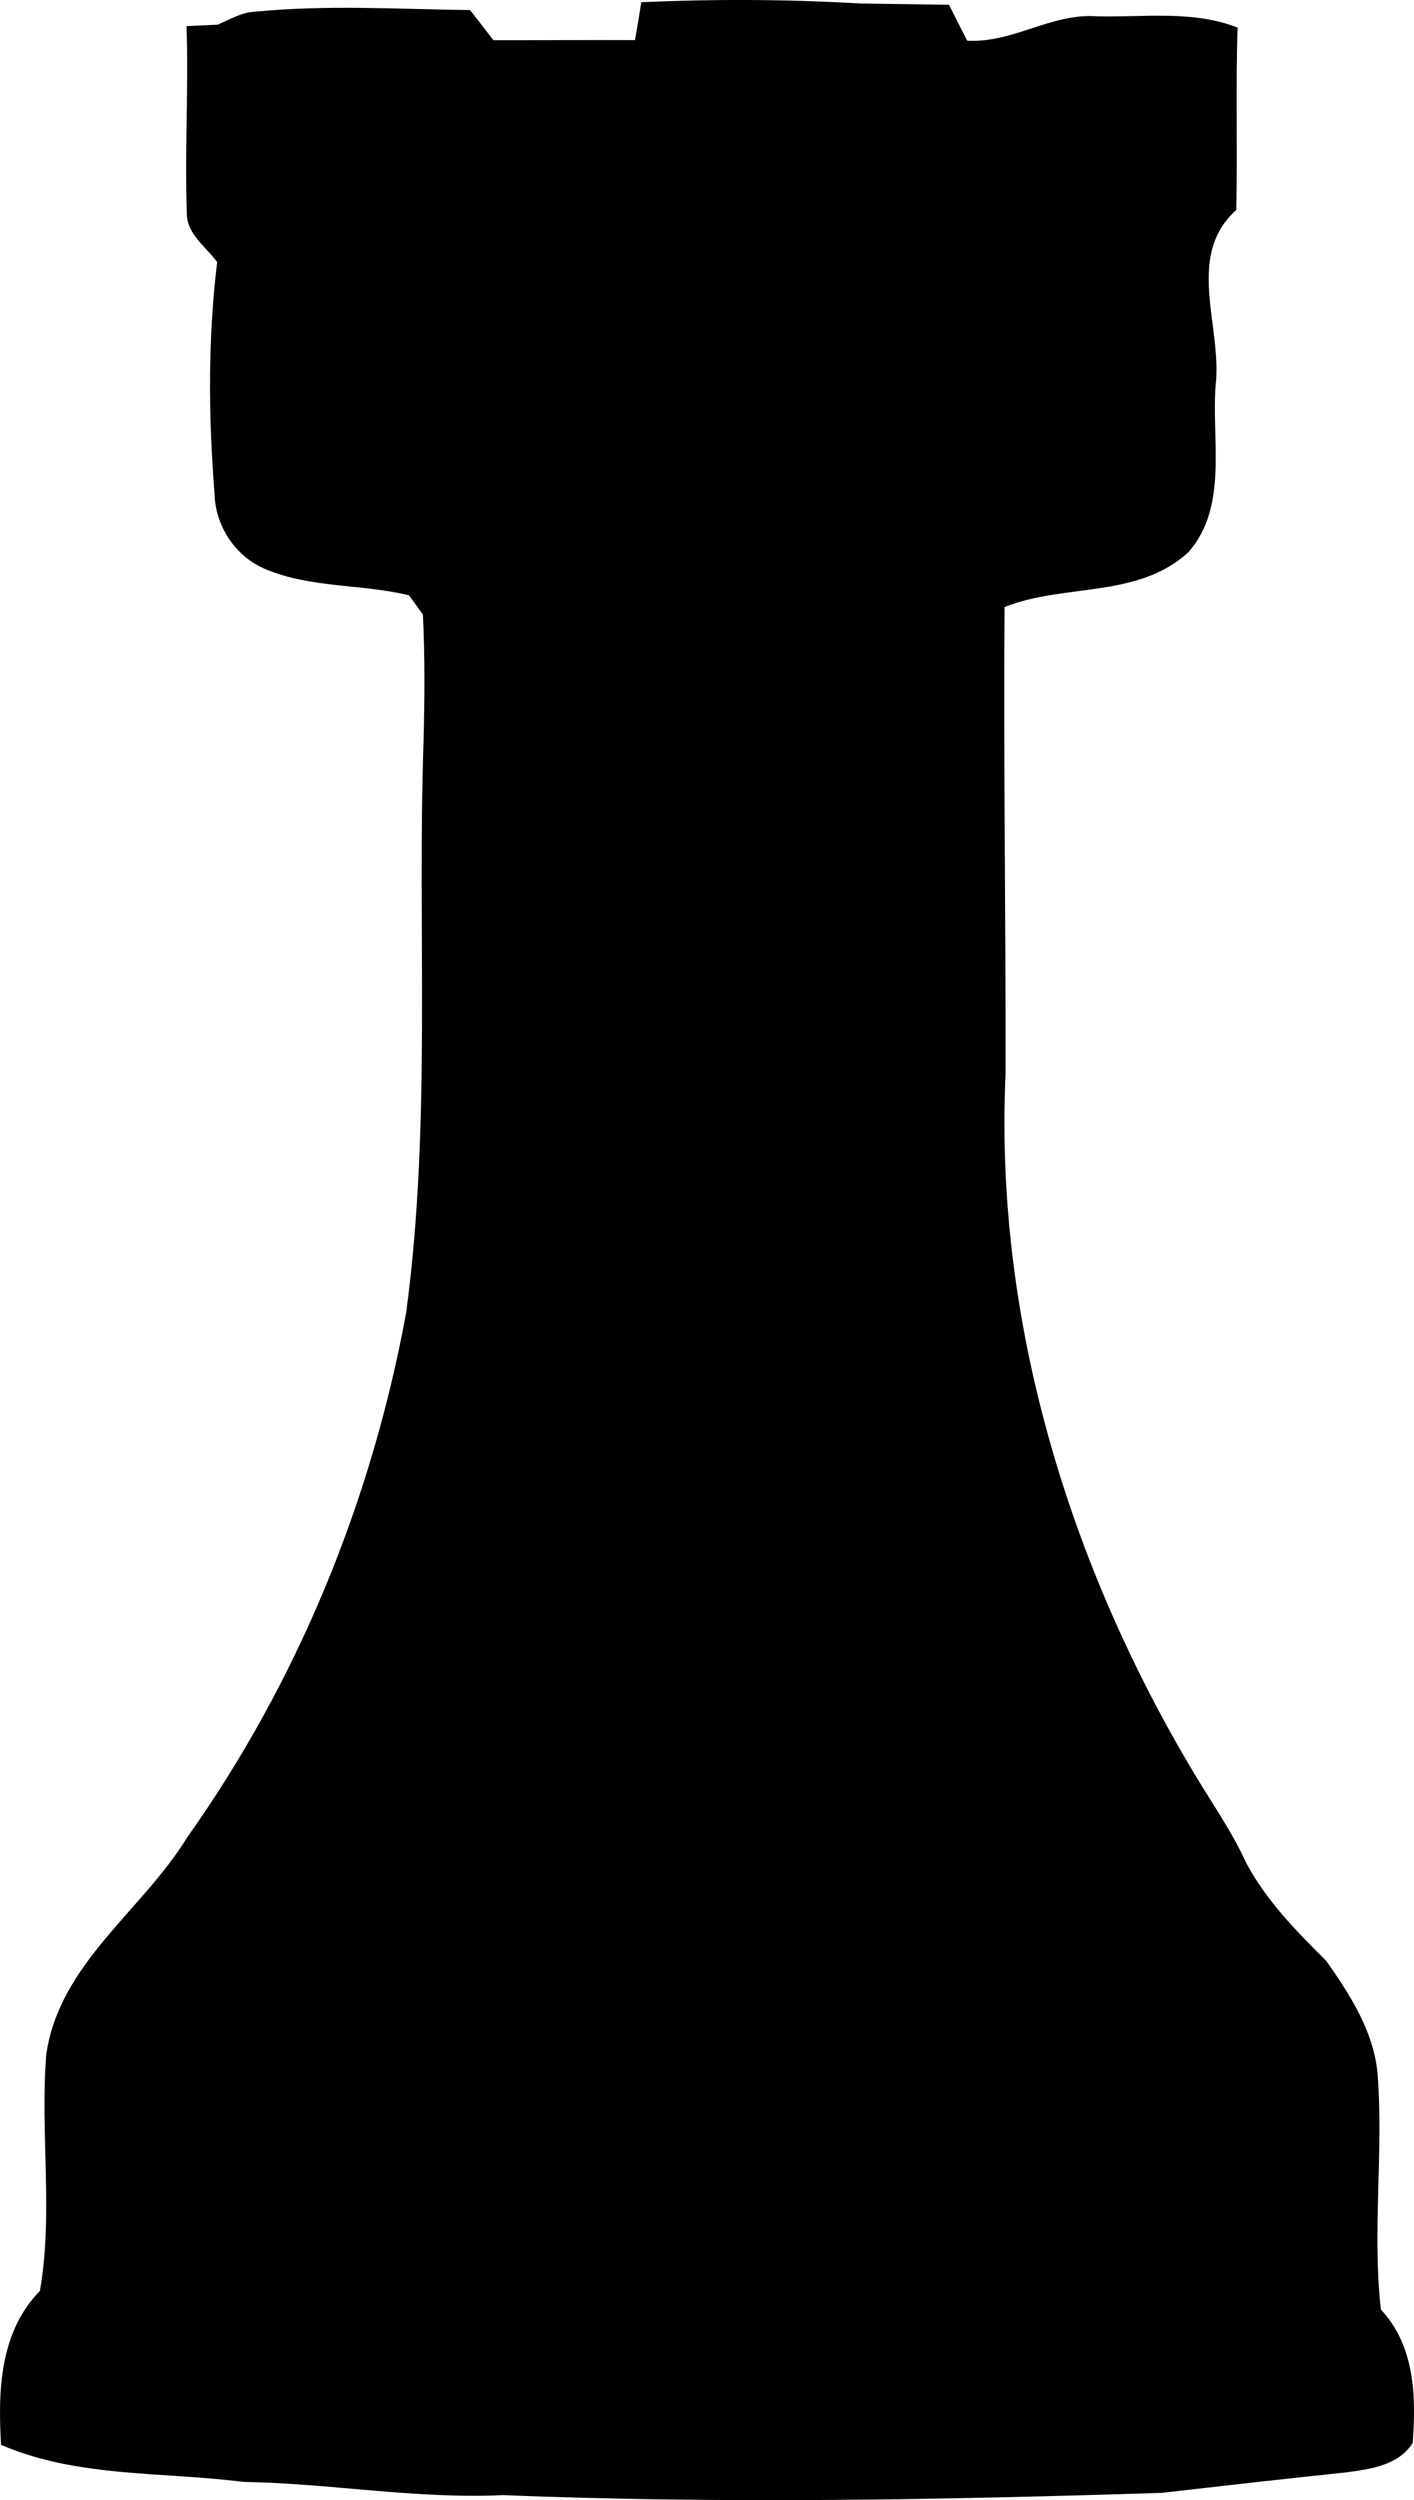<?xml version="1.0" encoding="UTF-8" standalone="no"?>
<svg
   xmlns:dc="http://purl.org/dc/elements/1.1/"
   xmlns:cc="http://creativecommons.org/ns#"
   xmlns:rdf="http://www.w3.org/1999/02/22-rdf-syntax-ns#"
   xmlns:svg="http://www.w3.org/2000/svg"
   xmlns="http://www.w3.org/2000/svg"
   xmlns:sodipodi="http://sodipodi.sourceforge.net/DTD/sodipodi-0.dtd"
   xmlns:inkscape="http://www.inkscape.org/namespaces/inkscape"
   enable-background="new 0 0 1497 504"
   version="1.1"
   viewBox="0 0 129.338 228.633"
   id="svg3943"
   sodipodi:docname="rook-2.svg"
   width="129.338"
   height="228.633"
   inkscape:version="0.92.4 (5da689c313, 2019-01-14)">
  <defs
     id="defs3947" />
  <sodipodi:namedview
     pagecolor="#ffffff"
     bordercolor="#666666"
     borderopacity="1"
     objecttolerance="10"
     gridtolerance="10"
     guidetolerance="10"
     inkscape:pageopacity="0"
     inkscape:pageshadow="2"
     inkscape:window-width="1920"
     inkscape:window-height="1001"
     id="namedview3945"
     showgrid="false"
     fit-margin-top="0"
     fit-margin-left="0"
     fit-margin-right="0"
     fit-margin-bottom="0"
     inkscape:zoom="1.1756847"
     inkscape:cx="-572.74021"
     inkscape:cy="164.03518"
     inkscape:window-x="-9"
     inkscape:window-y="-9"
     inkscape:window-maximized="1"
     inkscape:current-layer="svg3943" />
  <path
     d="m 88.46,3.717 c 4.165,0.256 7.698,-2.53 11.852,-2.225 4.293,0.108 8.803,-0.581 12.889,1.034 -0.178,5.562 0,11.123 -0.118,16.675 -4.697,4.213 -1.283,10.651 -1.885,15.996 -0.405,5.04 1.174,11.114 -2.477,15.278 -4.599,4.282 -11.388,2.855 -16.836,5.04 -0.108,14.254 0.128,28.507 0.089,42.761 -1.016,22.552 5.872,45.055 17.487,64.279 1.549,2.569 3.286,5.06 4.53,7.806 1.836,3.445 4.579,6.231 7.323,8.958 2.191,3.12 4.352,6.457 4.698,10.375 0.543,7.156 -0.503,14.372 0.296,21.508 3.099,3.298 3.237,7.924 2.911,12.196 -1.303,2.087 -3.967,2.412 -6.197,2.707 -5.586,0.581 -11.172,1.221 -16.757,1.86 -20.083,0.64 -40.176,1.014 -60.269,0.207 -7.964,0.374 -15.82,-1.083 -23.764,-1.211 -7.402,-0.945 -15.139,-0.374 -22.136,-3.386 -0.286,-4.951 -0.128,-10.316 3.553,-14.076 1.253,-7.146 -0.01,-14.49 0.592,-21.696 1.234,-8.269 8.763,-13.063 12.879,-19.776 10.135,-14.283 16.886,-30.811 20.034,-48.008 2.329,-17.335 0.997,-34.847 1.589,-52.27 0.099,-3.849 0.128,-7.698 -0.059,-11.547 -0.316,-0.443 -0.947,-1.329 -1.273,-1.762 -4.322,-1.053 -8.941,-0.64 -13.096,-2.382 -2.813,-1.152 -4.648,-3.997 -4.698,-7.009 -0.553,-7.009 -0.602,-14.096 0.247,-21.085 -1.007,-1.378 -2.753,-2.54 -2.773,-4.4 -0.207,-5.719 0.168,-11.448 -0.03,-17.177 0.71,-0.029 2.132,-0.098 2.842,-0.128 1.095,-0.463 2.151,-1.122 3.365,-1.181 6.563,-0.66 13.155,-0.236 19.728,-0.158 0.72,0.916 1.431,1.831 2.132,2.756 4.323,0.01 8.645,-0.029 12.958,-0.01 0.197,-1.152 0.395,-2.313 0.572,-3.465 6.662,-0.295 13.323,-0.276 19.974,0.118 l 8.171,0.118 c 0.552,1.093 1.105,2.185 1.658,3.278 z"
     id="path3941"
     inkscape:connector-curvature="0" />
</svg>
